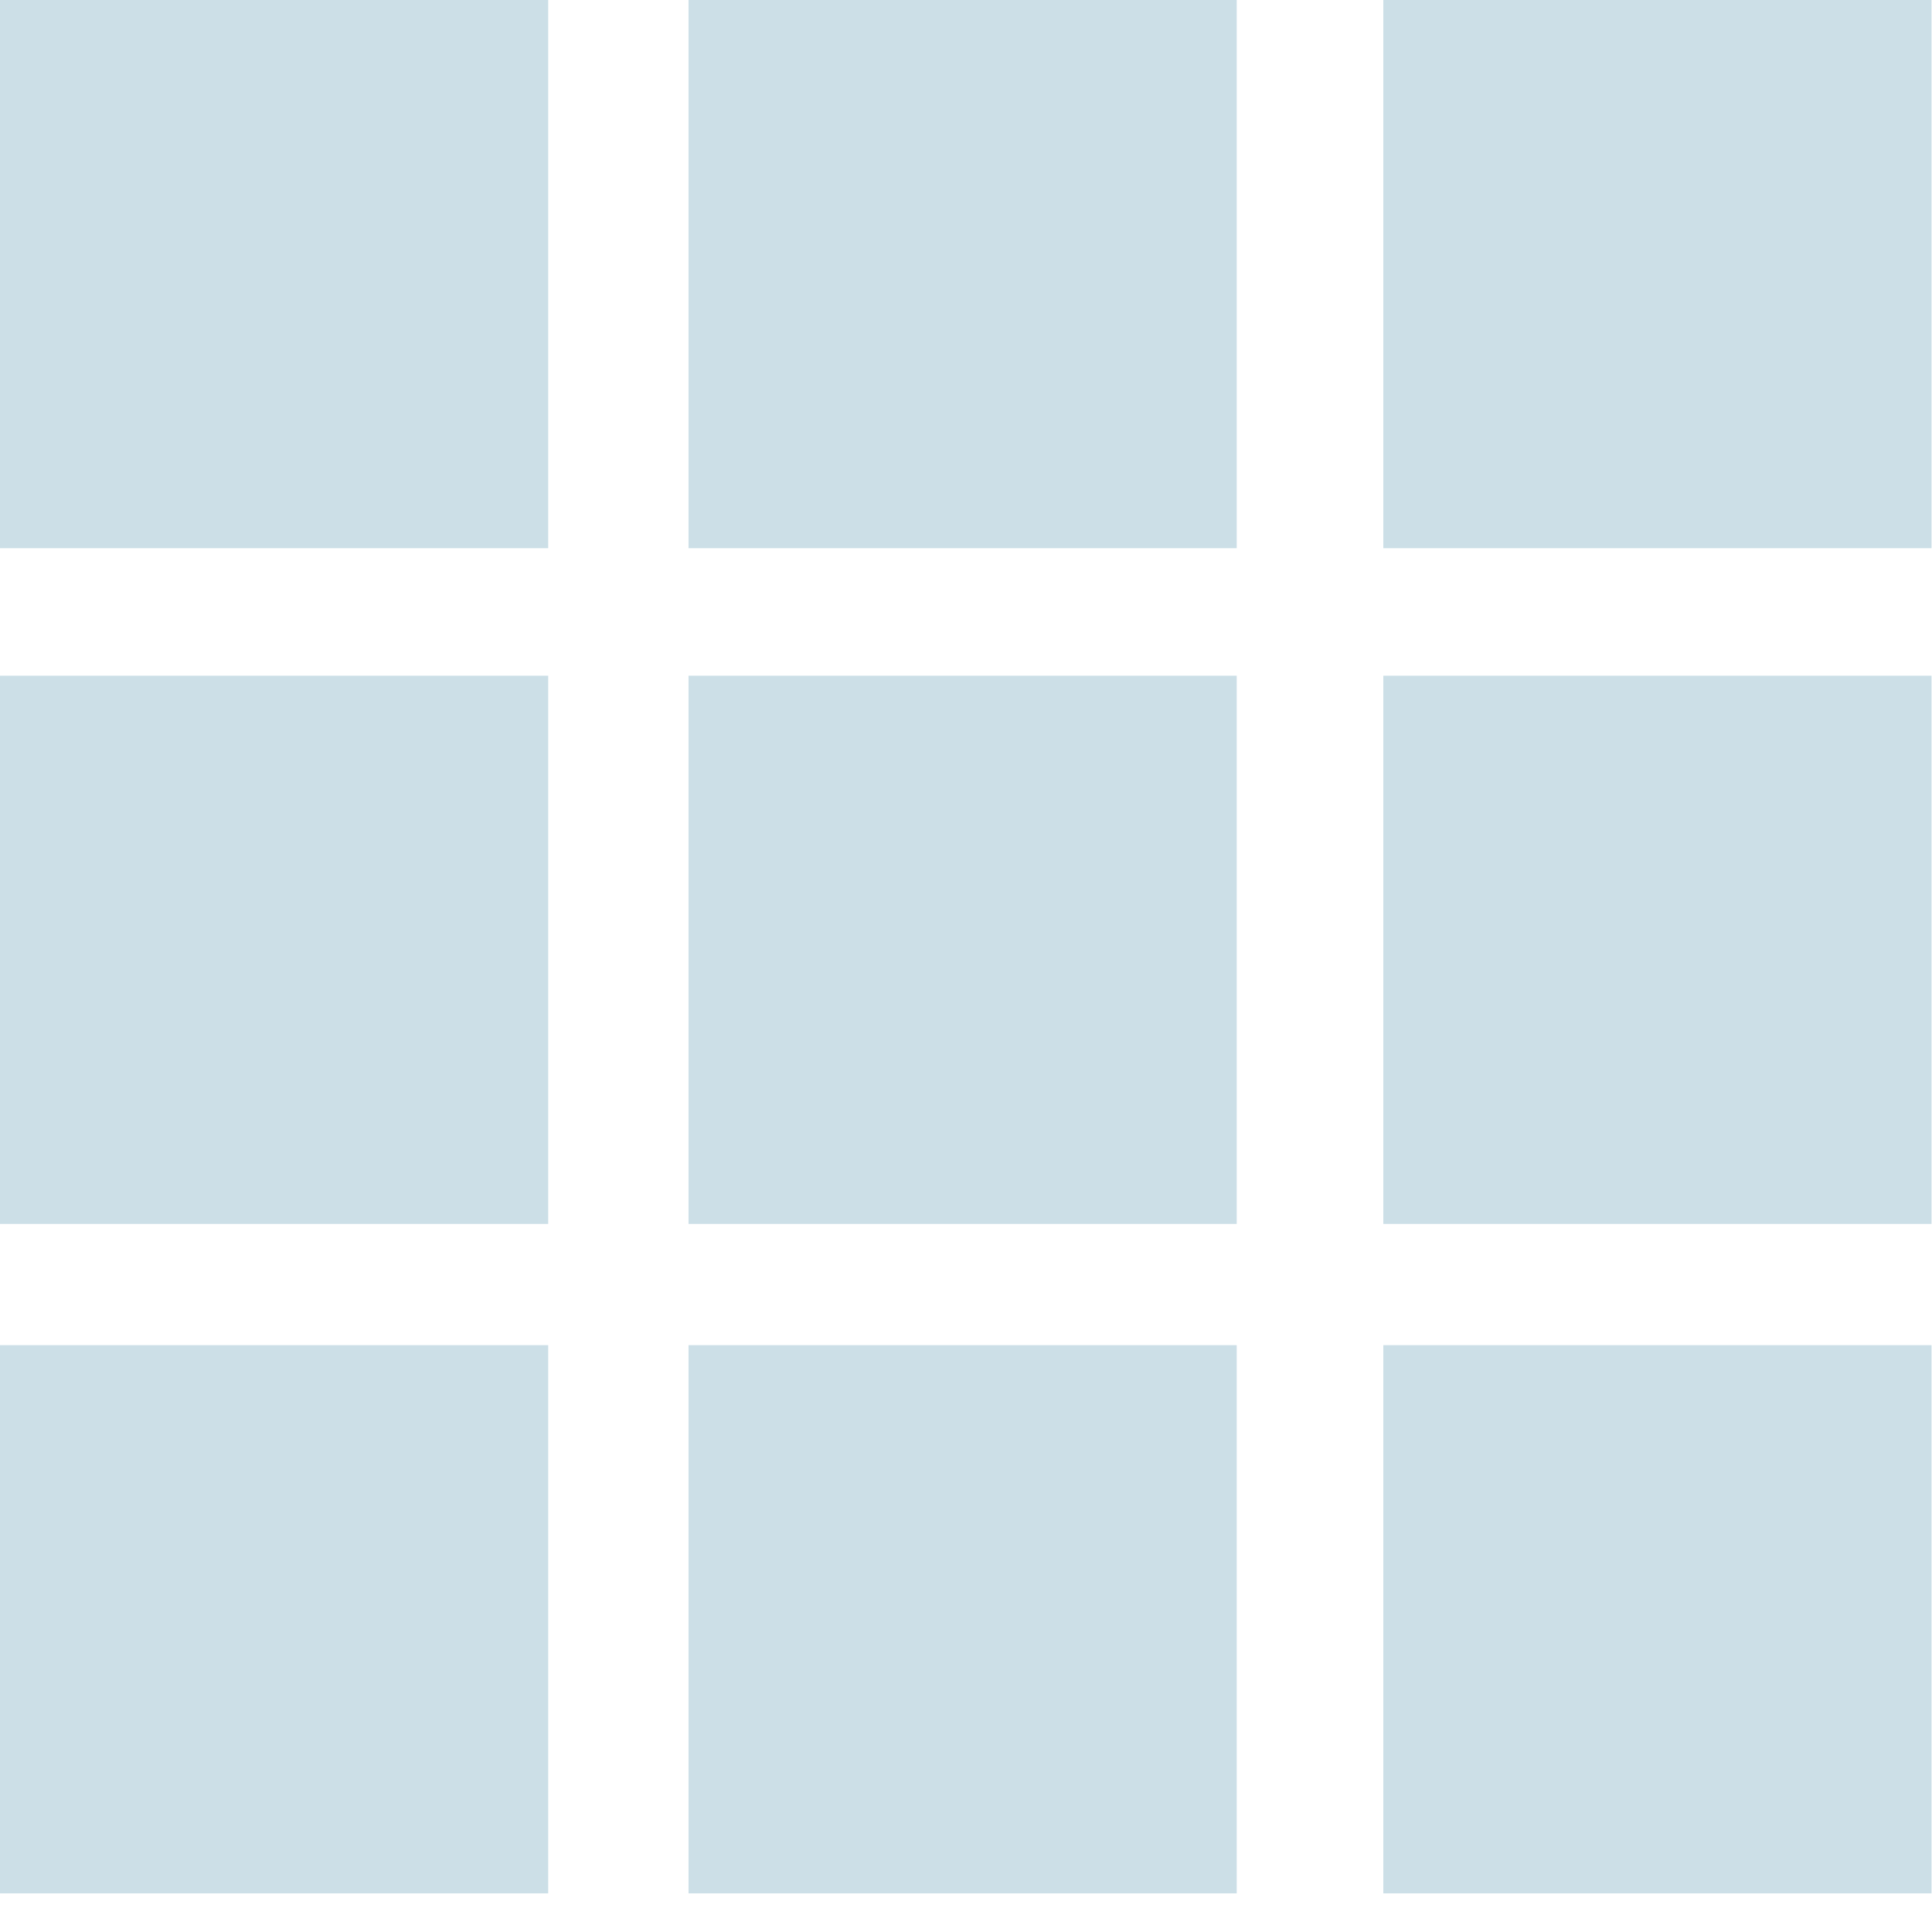 <svg xmlns="http://www.w3.org/2000/svg" width="16" height="16" viewBox="0 0 16 16">
    <g fill="#006089" fill-rule="evenodd" opacity=".2">
        <path d="M0 0v4.54h4.54V0zM5.702 0v4.54h4.54V0zM11.456 0v4.54h4.54V0zM0 5.596v4.54h4.54v-4.54zM5.702 5.596v4.54h4.54v-4.54zM11.456 5.596v4.54h4.54v-4.54zM0 11.14v4.54h4.54v-4.54zM5.702 11.14v4.54h4.54v-4.54zM11.456 11.14v4.54h4.54v-4.54z"/>
    </g>
</svg>
